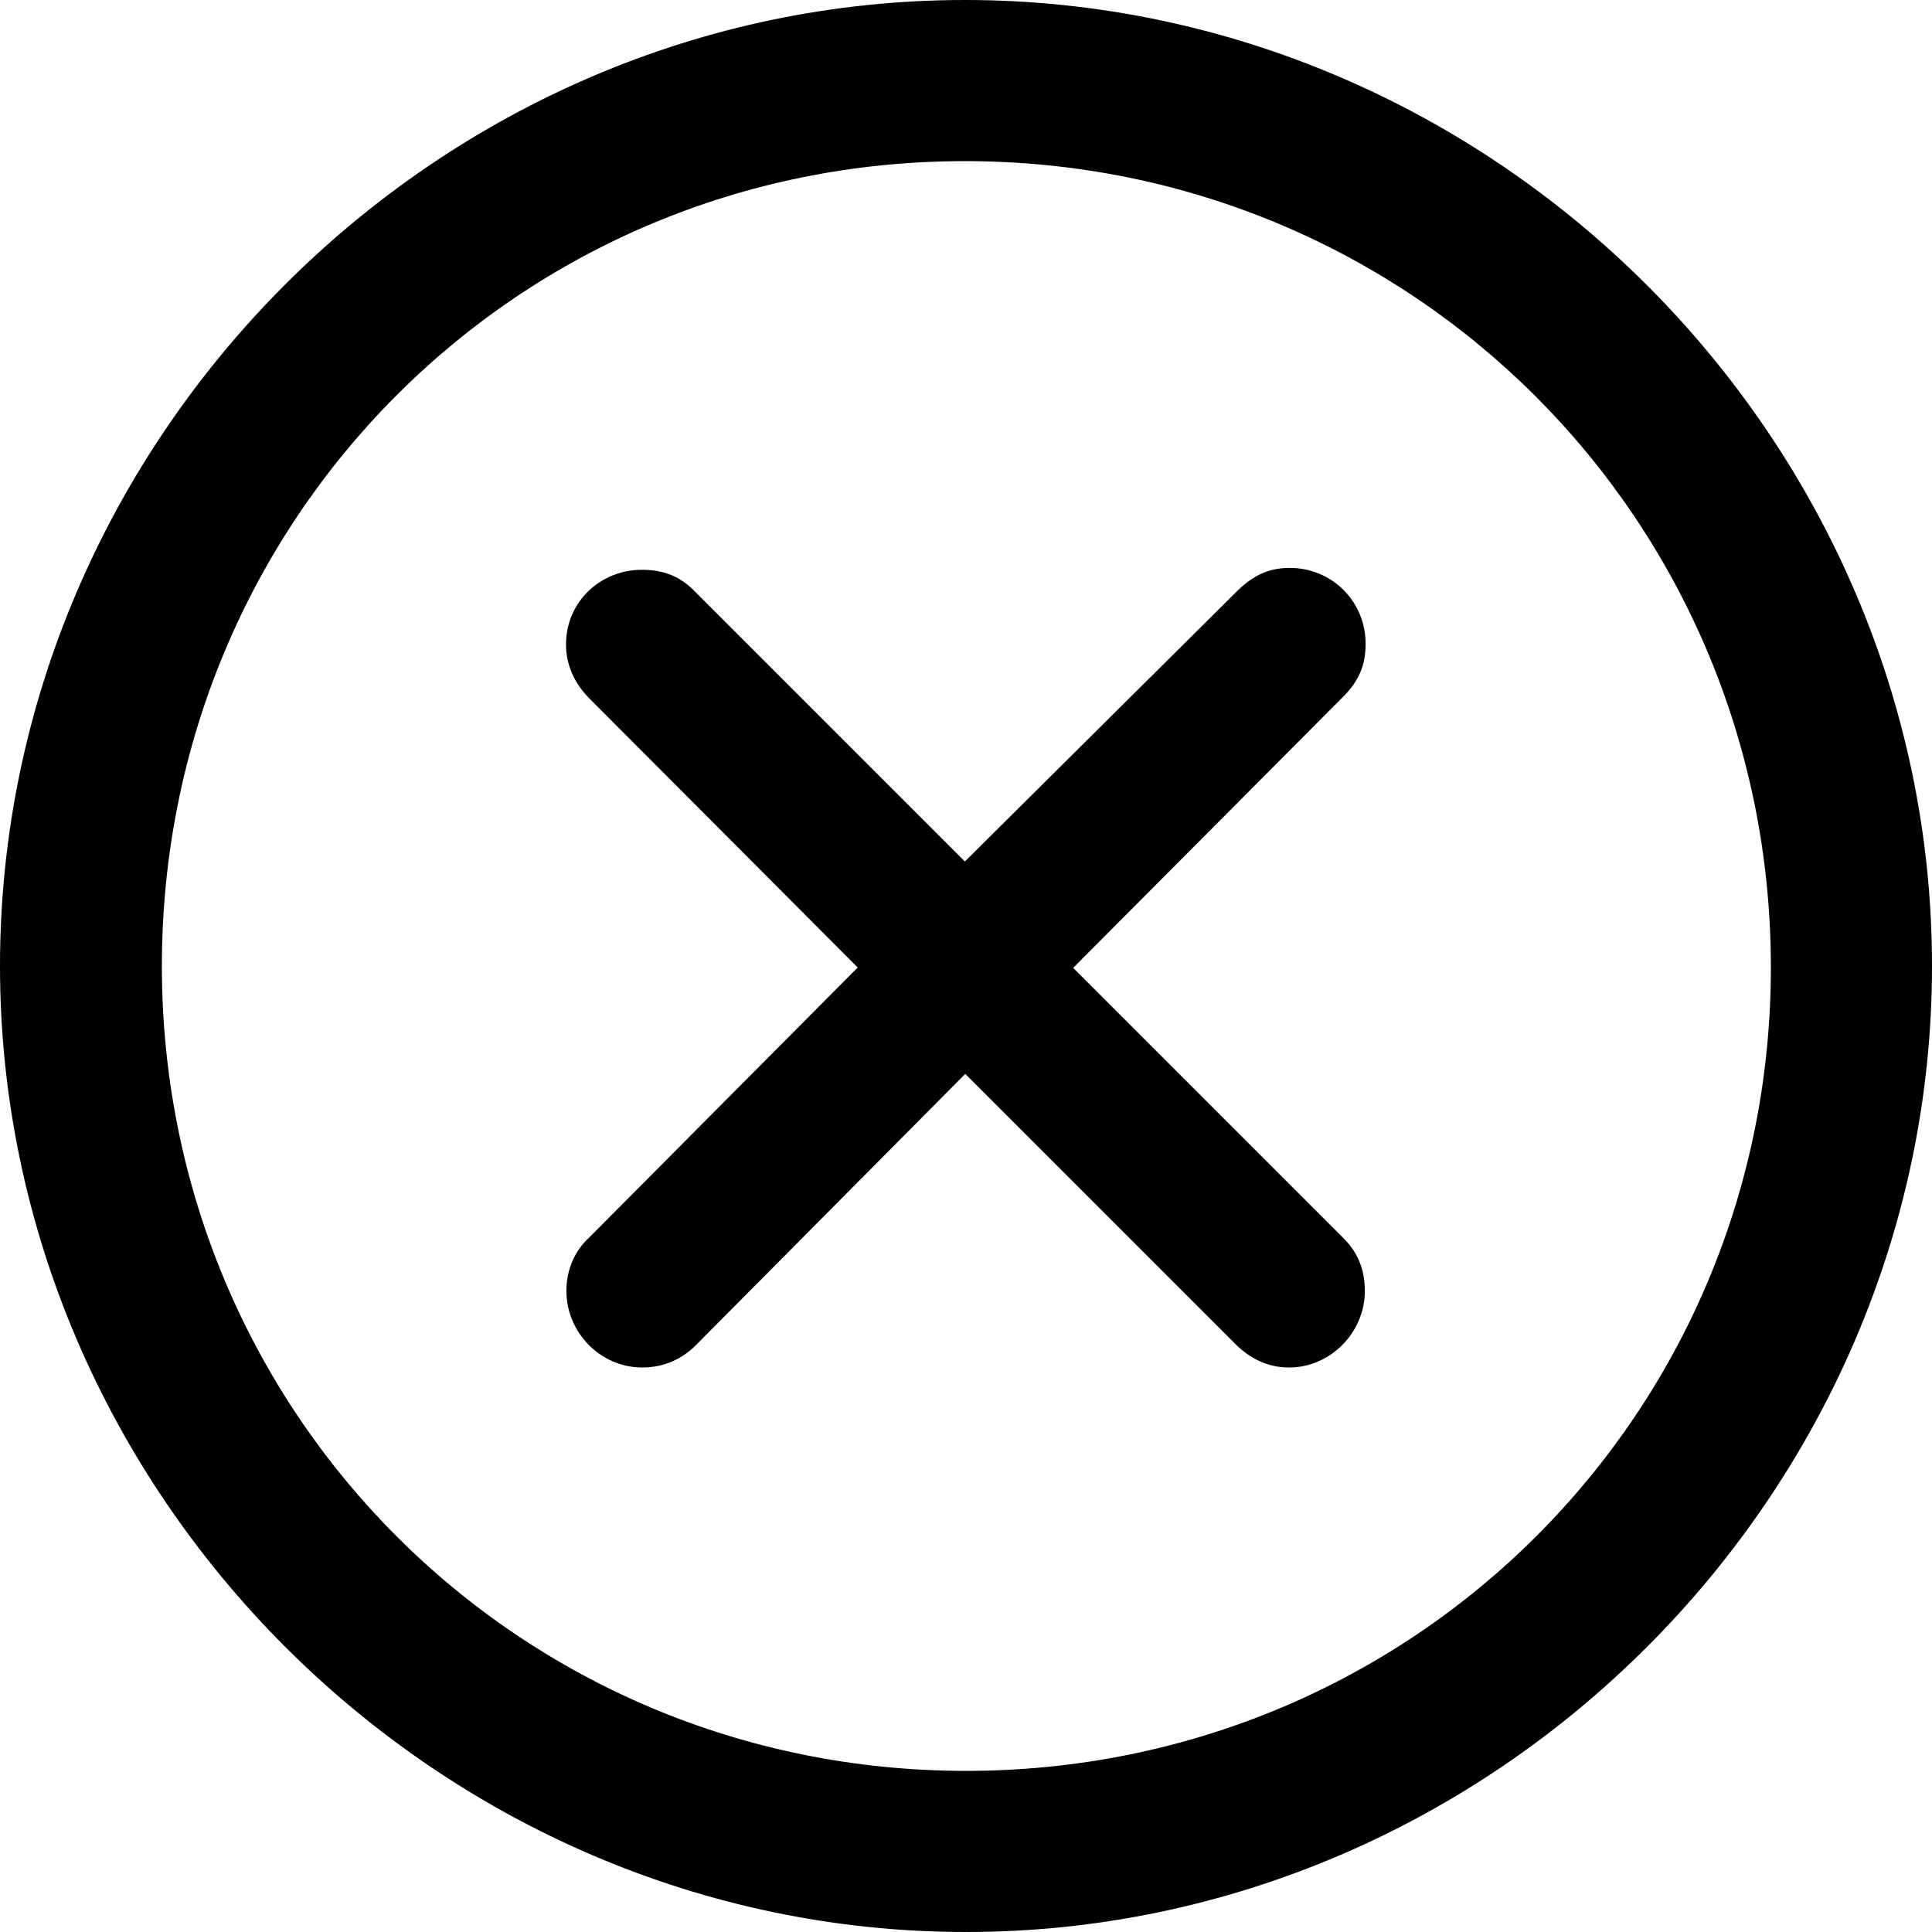 <?xml version="1.0" ?><!-- Generator: Adobe Illustrator 25.0.0, SVG Export Plug-In . SVG Version: 6.00 Build 0)  --><svg xmlns="http://www.w3.org/2000/svg" xmlns:xlink="http://www.w3.org/1999/xlink" version="1.1" id="Layer_1" x="0px" y="0px" viewBox="0 0 512 512" style="enable-background:new 0 0 512 512;" xml:space="preserve">
<path d="M256,512c140,0,256-116.2,256-256C512,116,395.8,0,255.7,0C116,0,0,116,0,256C0,395.8,116.2,512,256,512z M256,469.3  c-118.5,0-213.1-94.9-213.1-213.3S137.3,42.7,255.7,42.7S469.1,137.5,469.3,256S374.5,469.3,256,469.3z M170.2,362.4  c5.8,0,10.8-2.3,14.6-6.3l71-71.5l71.5,71.5c3.8,3.8,8.5,6.3,14.3,6.3c11,0,20.1-9.3,20.1-20.3c0-5.8-2-10.5-6-14.3l-71.3-71.3  l71.5-71.8c4.3-4.3,6-8.5,6-14.1c0-11.3-9-20.1-20.1-20.1c-5.3,0-9.5,1.8-13.8,6l-72.3,71.8l-71.5-71.5c-3.8-4-8.3-5.8-14.1-5.8  c-11,0-20.1,8.5-20.1,19.8c0,5.5,2.3,10.3,6,14.1l71.3,71.5L156.1,328c-3.8,3.5-6,8.5-6,14.1C150.1,353.1,159.1,362.4,170.2,362.4z"/>
</svg>